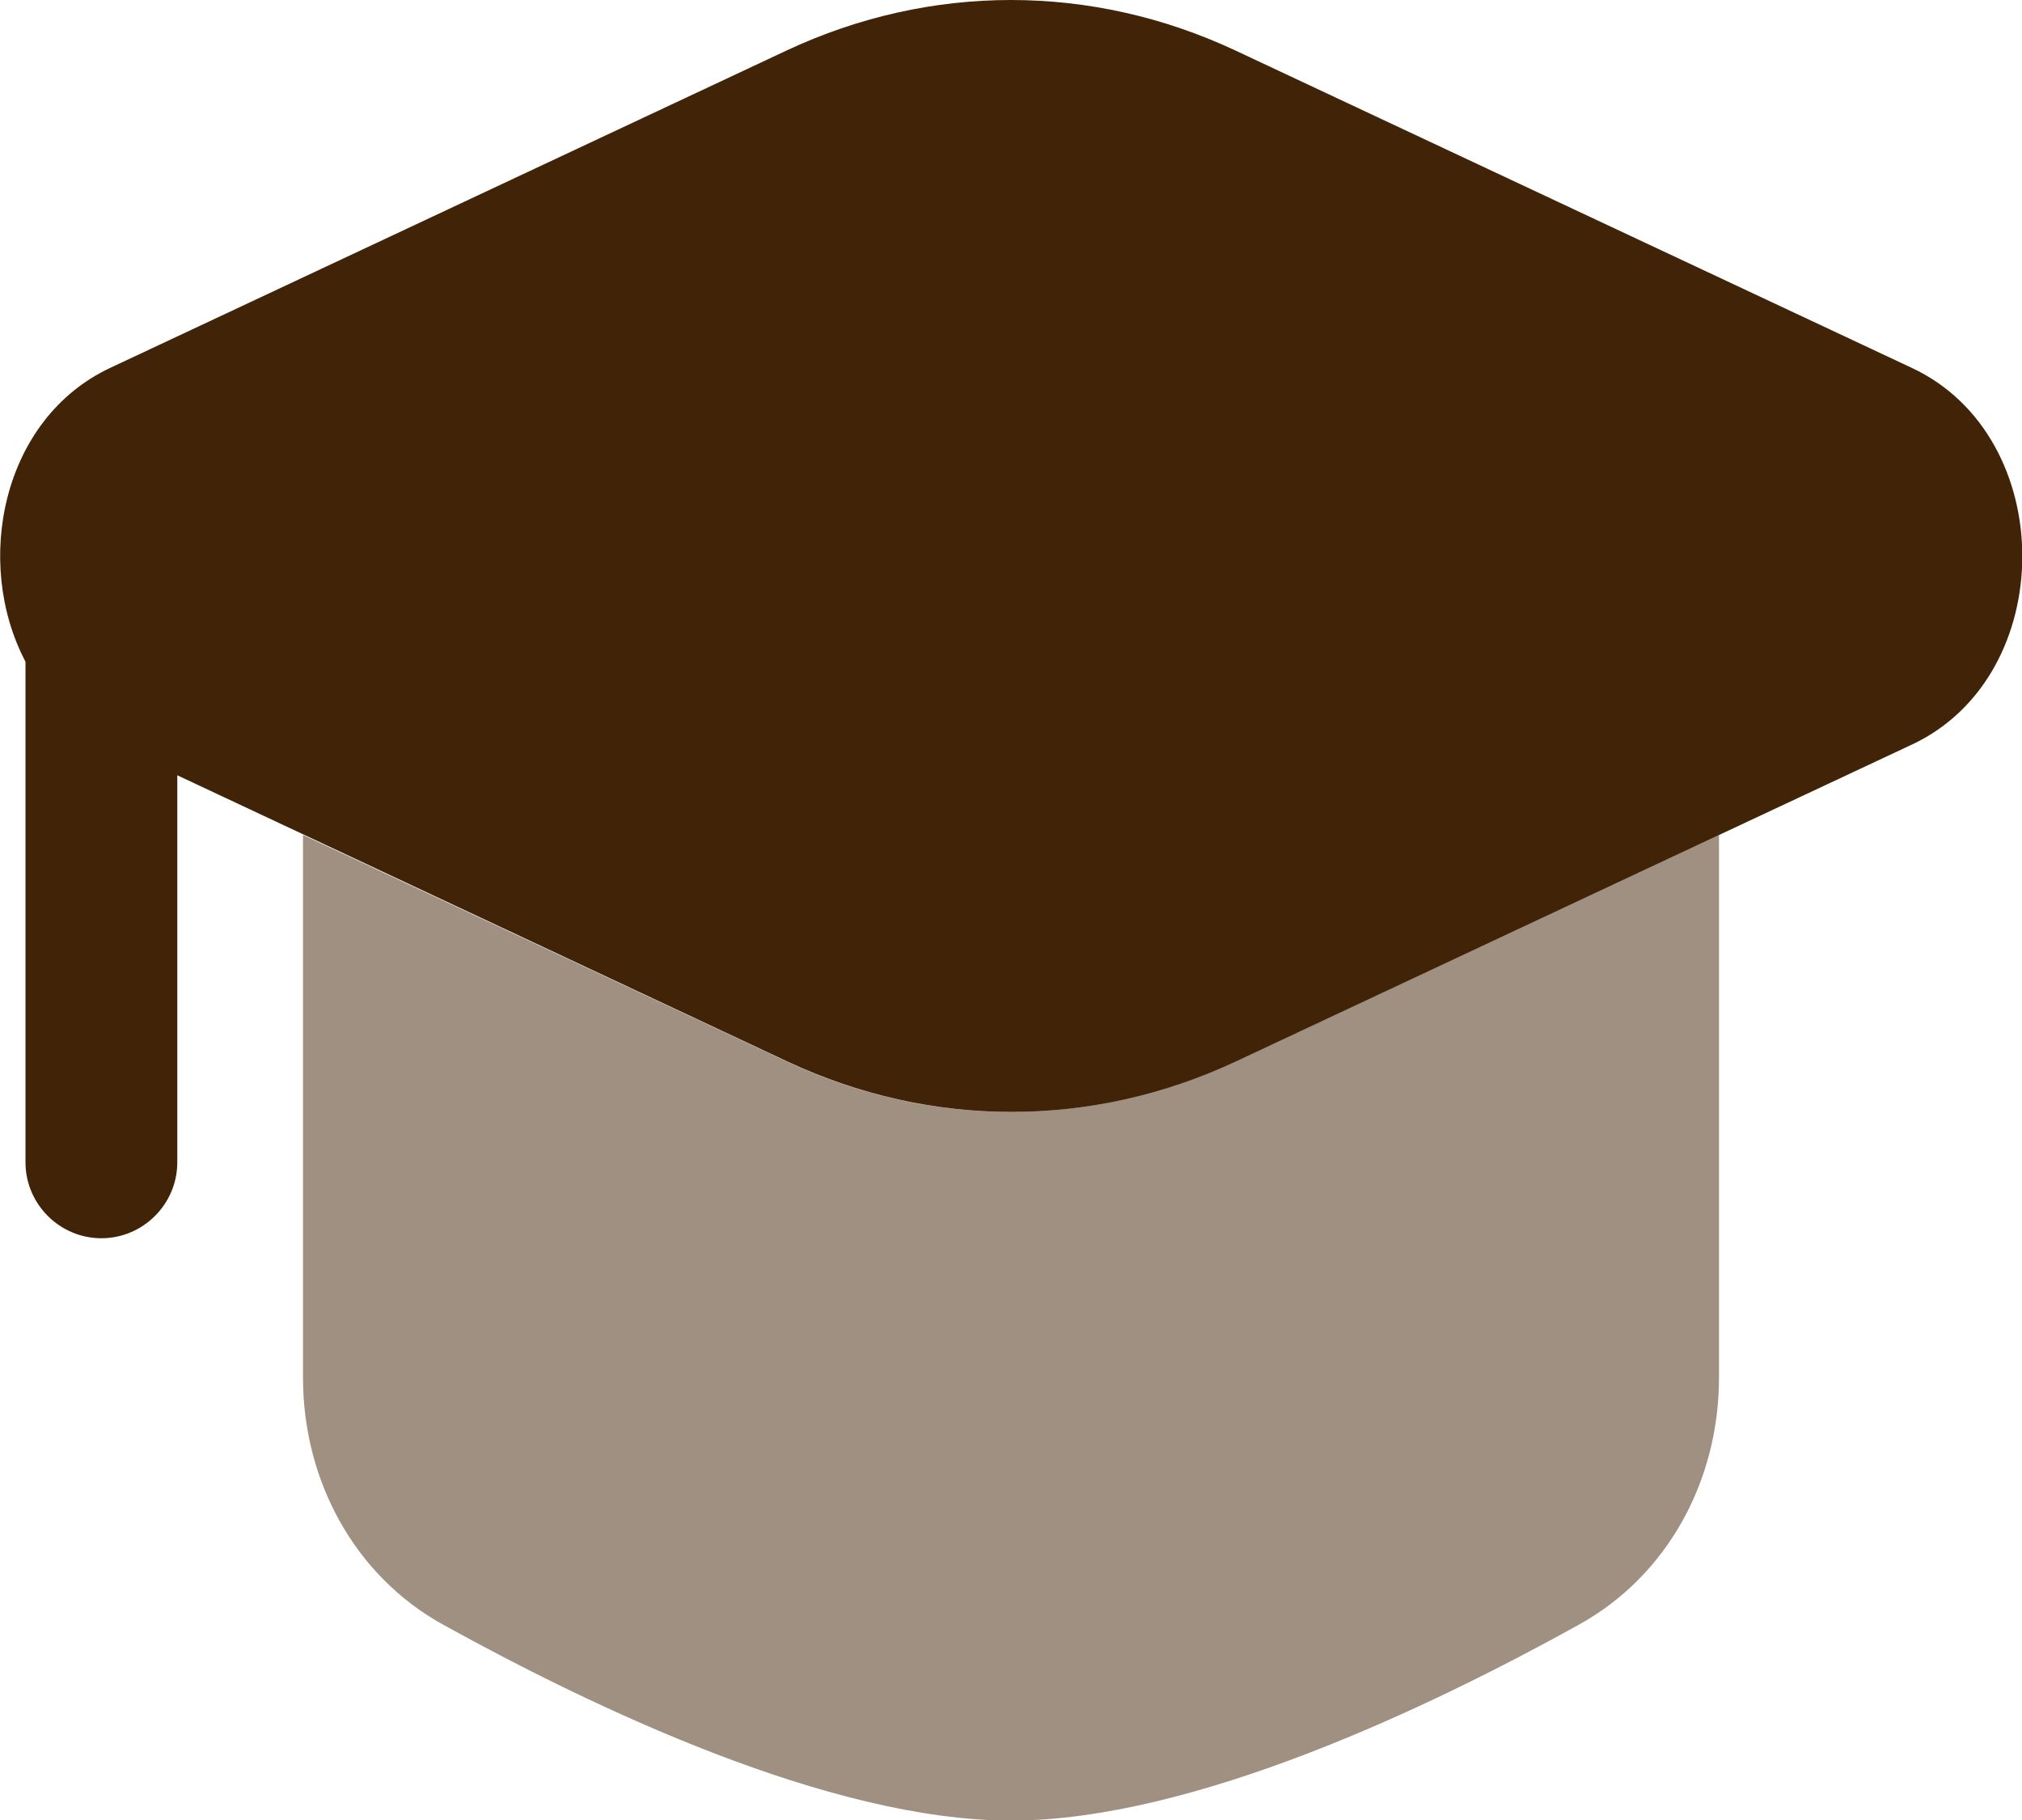 <?xml version="1.0" encoding="utf-8"?>
<!-- Generator: Adobe Illustrator 27.9.0, SVG Export Plug-In . SVG Version: 6.00 Build 0)  -->
<svg version="1.1" id="Layer_2_00000112603635750074215080000012873031319336065463_"
	 xmlns="http://www.w3.org/2000/svg" xmlns:xlink="http://www.w3.org/1999/xlink" x="0px" y="0px" viewBox="0 0 349 314.1"
	 style="enable-background:new 0 0 349 314.1;" xml:space="preserve">
<style type="text/css">
	.st0{fill:#412307;}
	.st1{opacity:0.5;fill:#412307;enable-background:new    ;}
</style>
<g id="Layer_1-2">
	<g>
		<path class="st0" d="M213.2,8.7c-24.8-11.6-52.6-11.6-77.4,0L19,63.5C0.3,72.3-4.6,97.1,4.4,114.2v86.4c0,7.2,5.9,13.1,13.1,13.1
			s13.1-5.9,13.1-13.1v-66.8l105.3,49.4c24.8,11.6,52.6,11.6,77.4,0L330,128.5c25.4-11.9,25.4-53.1,0-65L213.2,8.7z"/>
		<path class="st1" d="M52.3,144.1l83.5,39.1c24.8,11.6,52.6,11.6,77.4,0l83.5-39.1v93.7c0,17.6-8.8,34.1-24.2,42.6
			c-25.6,14.2-66.6,33.8-98,33.8s-72.3-19.6-98-33.8c-15.4-8.5-24.2-25-24.2-42.6L52.3,144.1L52.3,144.1z"/>
	</g>
</g>
</svg>
